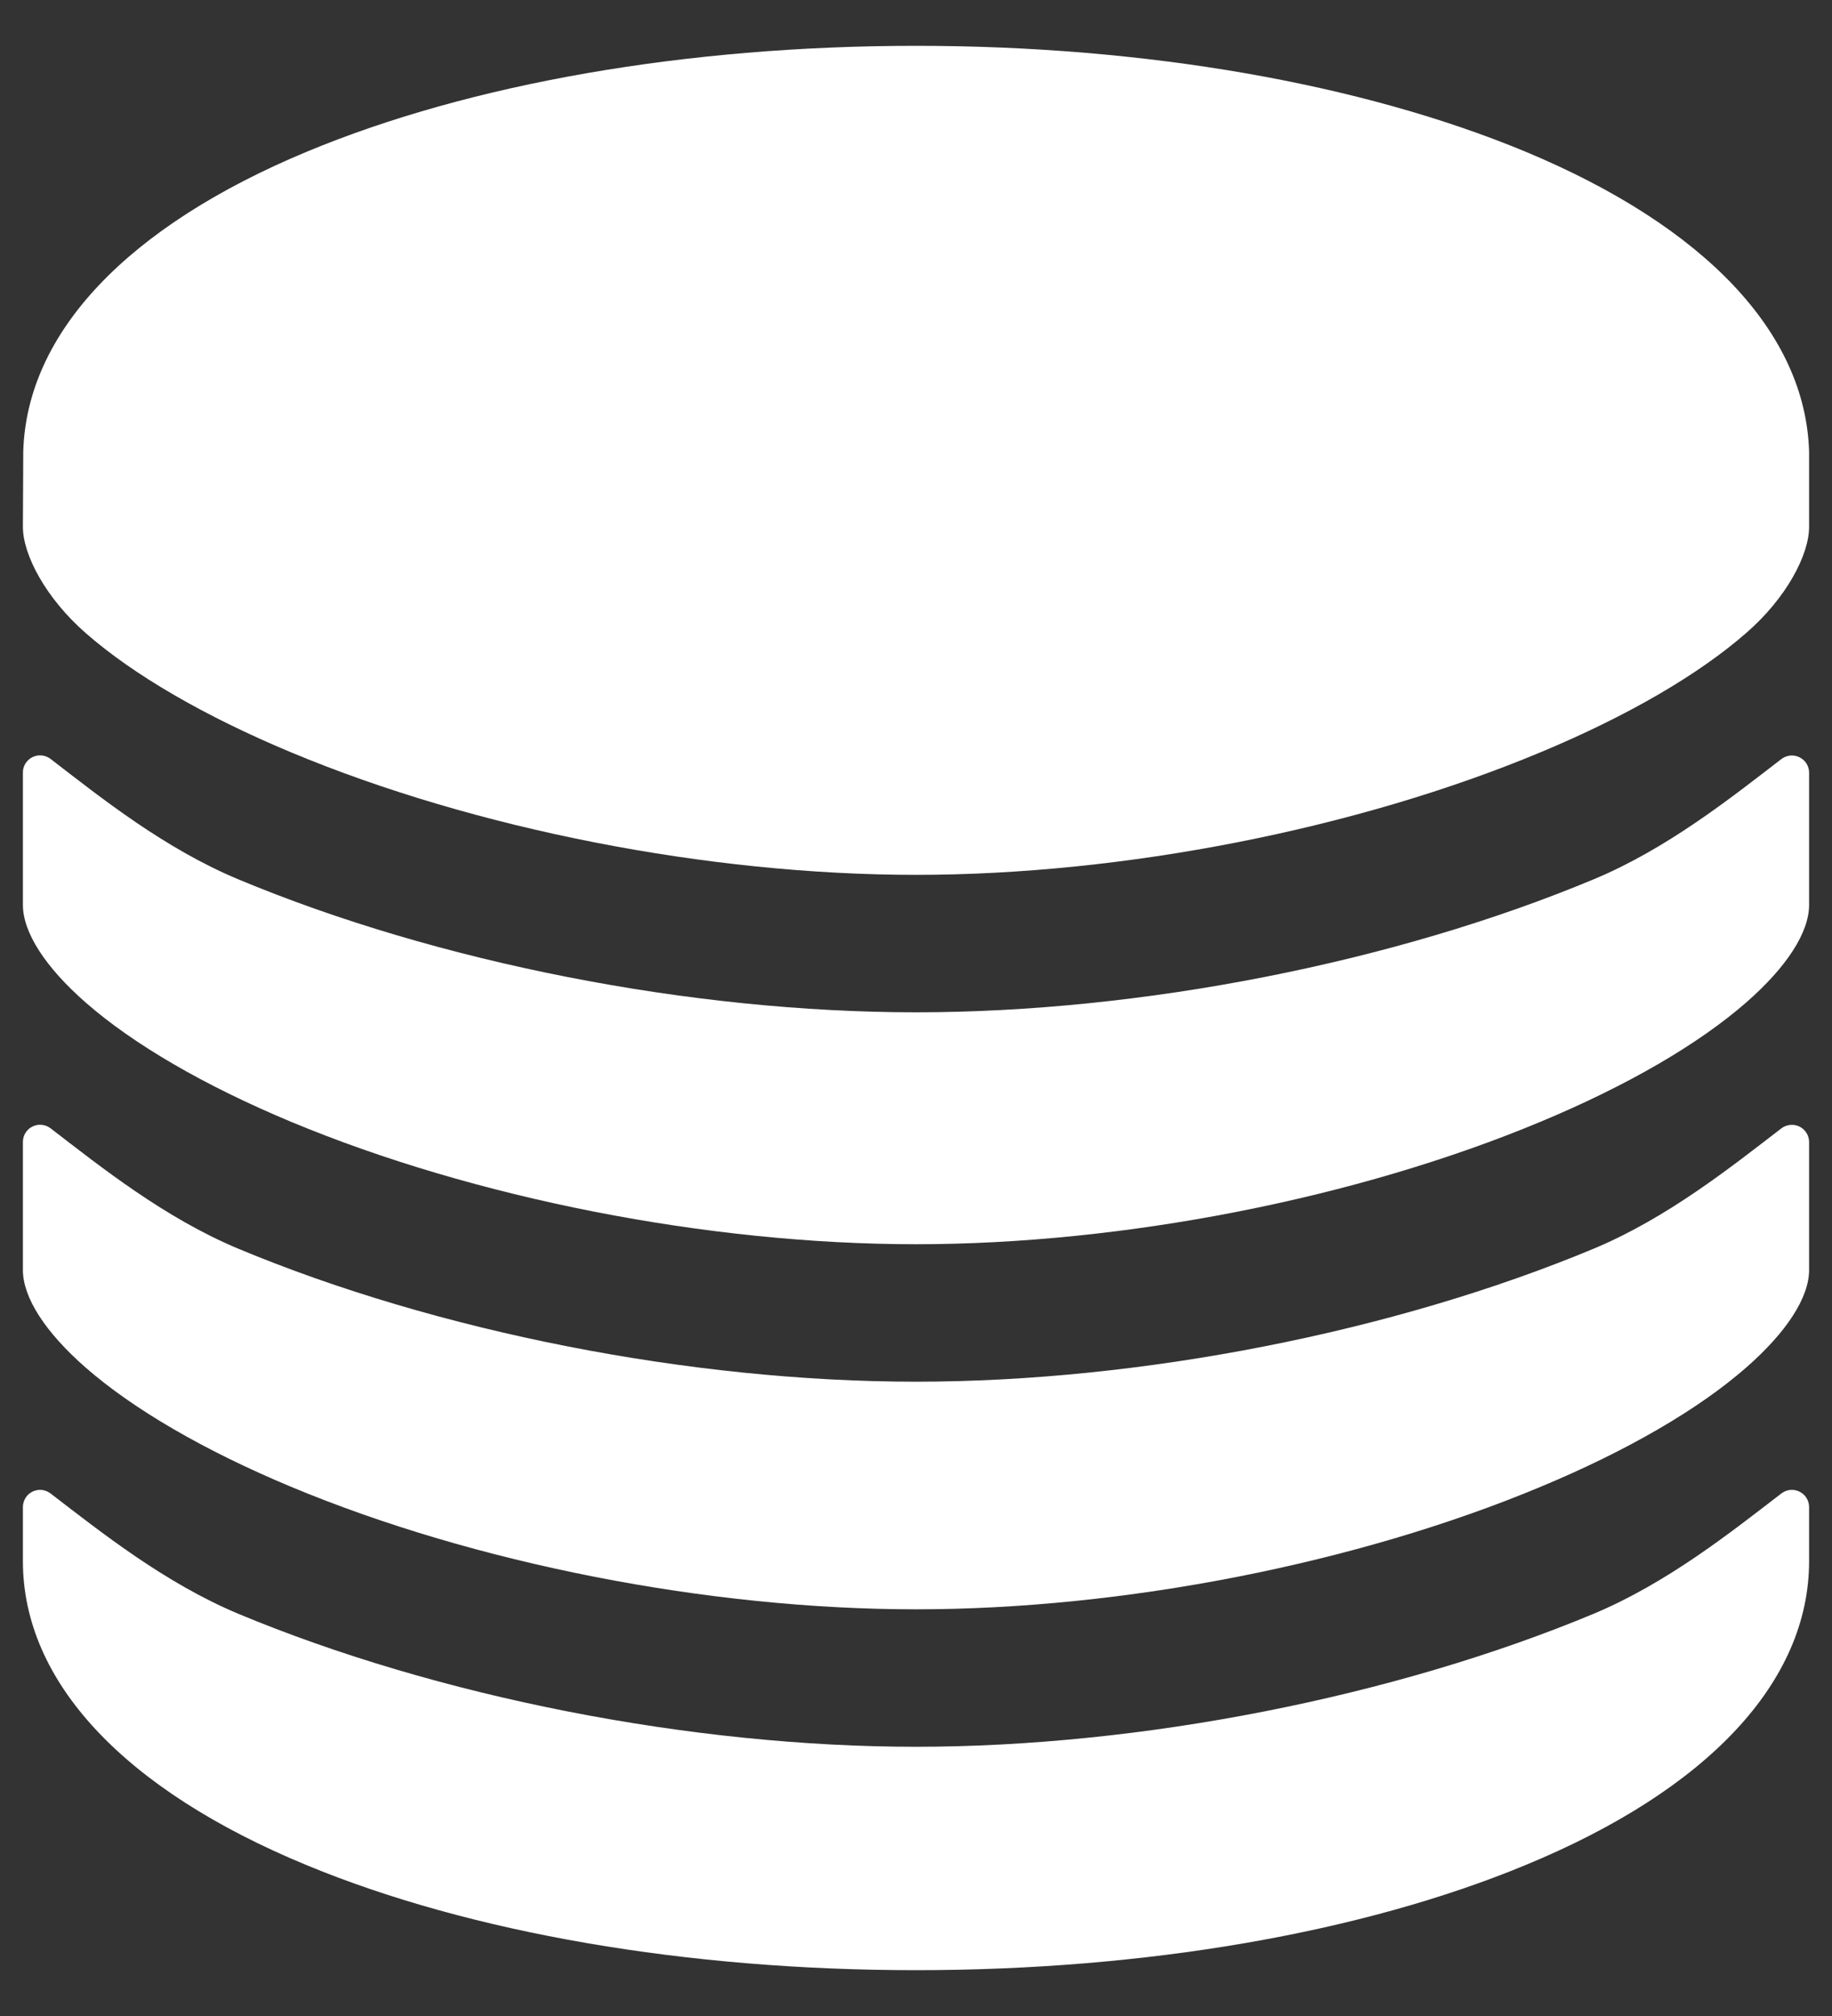 <svg width="20" height="22" viewBox="0 0 20 22" fill="none" xmlns="http://www.w3.org/2000/svg">
<rect x="0" y="0" width="20" height="22" fill="#333333" stroke="none"/>
<path d="M10 19.062C7.546 19.062 4.778 18.518 2.597 17.609C1.797 17.272 1.111 16.727 0.551 16.297C0.523 16.276 0.49 16.263 0.455 16.259C0.421 16.256 0.386 16.262 0.354 16.278C0.323 16.293 0.296 16.317 0.278 16.347C0.26 16.377 0.25 16.411 0.25 16.446V17.036C0.25 18.351 1.351 19.53 3.35 20.355C5.138 21.094 7.5 21.5 10 21.5C12.5 21.5 14.861 21.094 16.649 20.355C18.649 19.531 19.75 18.351 19.75 17.036V16.446C19.75 16.411 19.74 16.377 19.722 16.347C19.703 16.317 19.677 16.293 19.645 16.278C19.614 16.262 19.579 16.256 19.544 16.259C19.509 16.263 19.476 16.276 19.448 16.297C18.888 16.727 18.203 17.272 17.402 17.609C15.221 18.518 12.454 19.062 10 19.062Z" fill="white"/>
<path d="M19.75 4.93C19.712 3.634 18.616 2.474 16.656 1.656C14.863 0.911 12.5 0.5 10 0.5C7.499 0.5 5.137 0.911 3.348 1.656C1.389 2.472 0.294 3.63 0.254 4.923L0.25 5.75C0.25 6.05 0.494 6.522 0.936 6.909C1.457 7.365 2.232 7.815 3.175 8.209C5.183 9.048 7.734 9.547 10 9.547C12.265 9.547 14.817 9.046 16.824 8.207C17.768 7.813 18.542 7.363 19.064 6.907C19.506 6.523 19.75 6.051 19.75 5.75V4.93Z" fill="white"/>
<path d="M17.402 9.594C15.221 10.505 12.454 11.047 10 11.047C7.546 11.047 4.778 10.505 2.597 9.594C1.797 9.259 1.111 8.713 0.551 8.281C0.523 8.26 0.49 8.247 0.455 8.244C0.42 8.24 0.385 8.247 0.353 8.263C0.322 8.278 0.296 8.303 0.277 8.333C0.259 8.363 0.249 8.397 0.25 8.432V9.875C0.25 10.175 0.494 10.554 0.936 10.941C1.457 11.397 2.232 11.847 3.175 12.241C5.183 13.078 7.734 13.578 10 13.578C12.265 13.578 14.817 13.078 16.824 12.239C17.768 11.845 18.542 11.395 19.064 10.939C19.506 10.553 19.75 10.175 19.75 9.875V8.432C19.75 8.397 19.74 8.363 19.722 8.333C19.703 8.303 19.677 8.28 19.645 8.264C19.614 8.248 19.579 8.242 19.544 8.245C19.509 8.249 19.476 8.262 19.448 8.283C18.888 8.713 18.203 9.259 17.402 9.594Z" fill="white"/>
<path d="M17.402 13.625C15.221 14.535 12.454 15.078 10 15.078C7.546 15.078 4.778 14.535 2.597 13.625C1.797 13.289 1.111 12.743 0.551 12.312C0.523 12.291 0.49 12.278 0.455 12.275C0.42 12.271 0.385 12.278 0.354 12.294C0.322 12.309 0.296 12.333 0.278 12.363C0.259 12.393 0.25 12.427 0.25 12.463V13.859C0.25 14.16 0.494 14.538 0.935 14.924C1.457 15.38 2.232 15.83 3.175 16.224C5.183 17.062 7.734 17.562 10 17.562C12.266 17.562 14.817 17.062 16.824 16.223C17.768 15.829 18.542 15.38 19.064 14.923C19.506 14.536 19.75 14.158 19.75 13.859V12.463C19.75 12.428 19.74 12.393 19.722 12.364C19.703 12.334 19.677 12.31 19.645 12.294C19.614 12.279 19.579 12.272 19.544 12.276C19.509 12.279 19.476 12.292 19.448 12.313C18.888 12.743 18.203 13.289 17.402 13.625Z" fill="white"/>
</svg>
